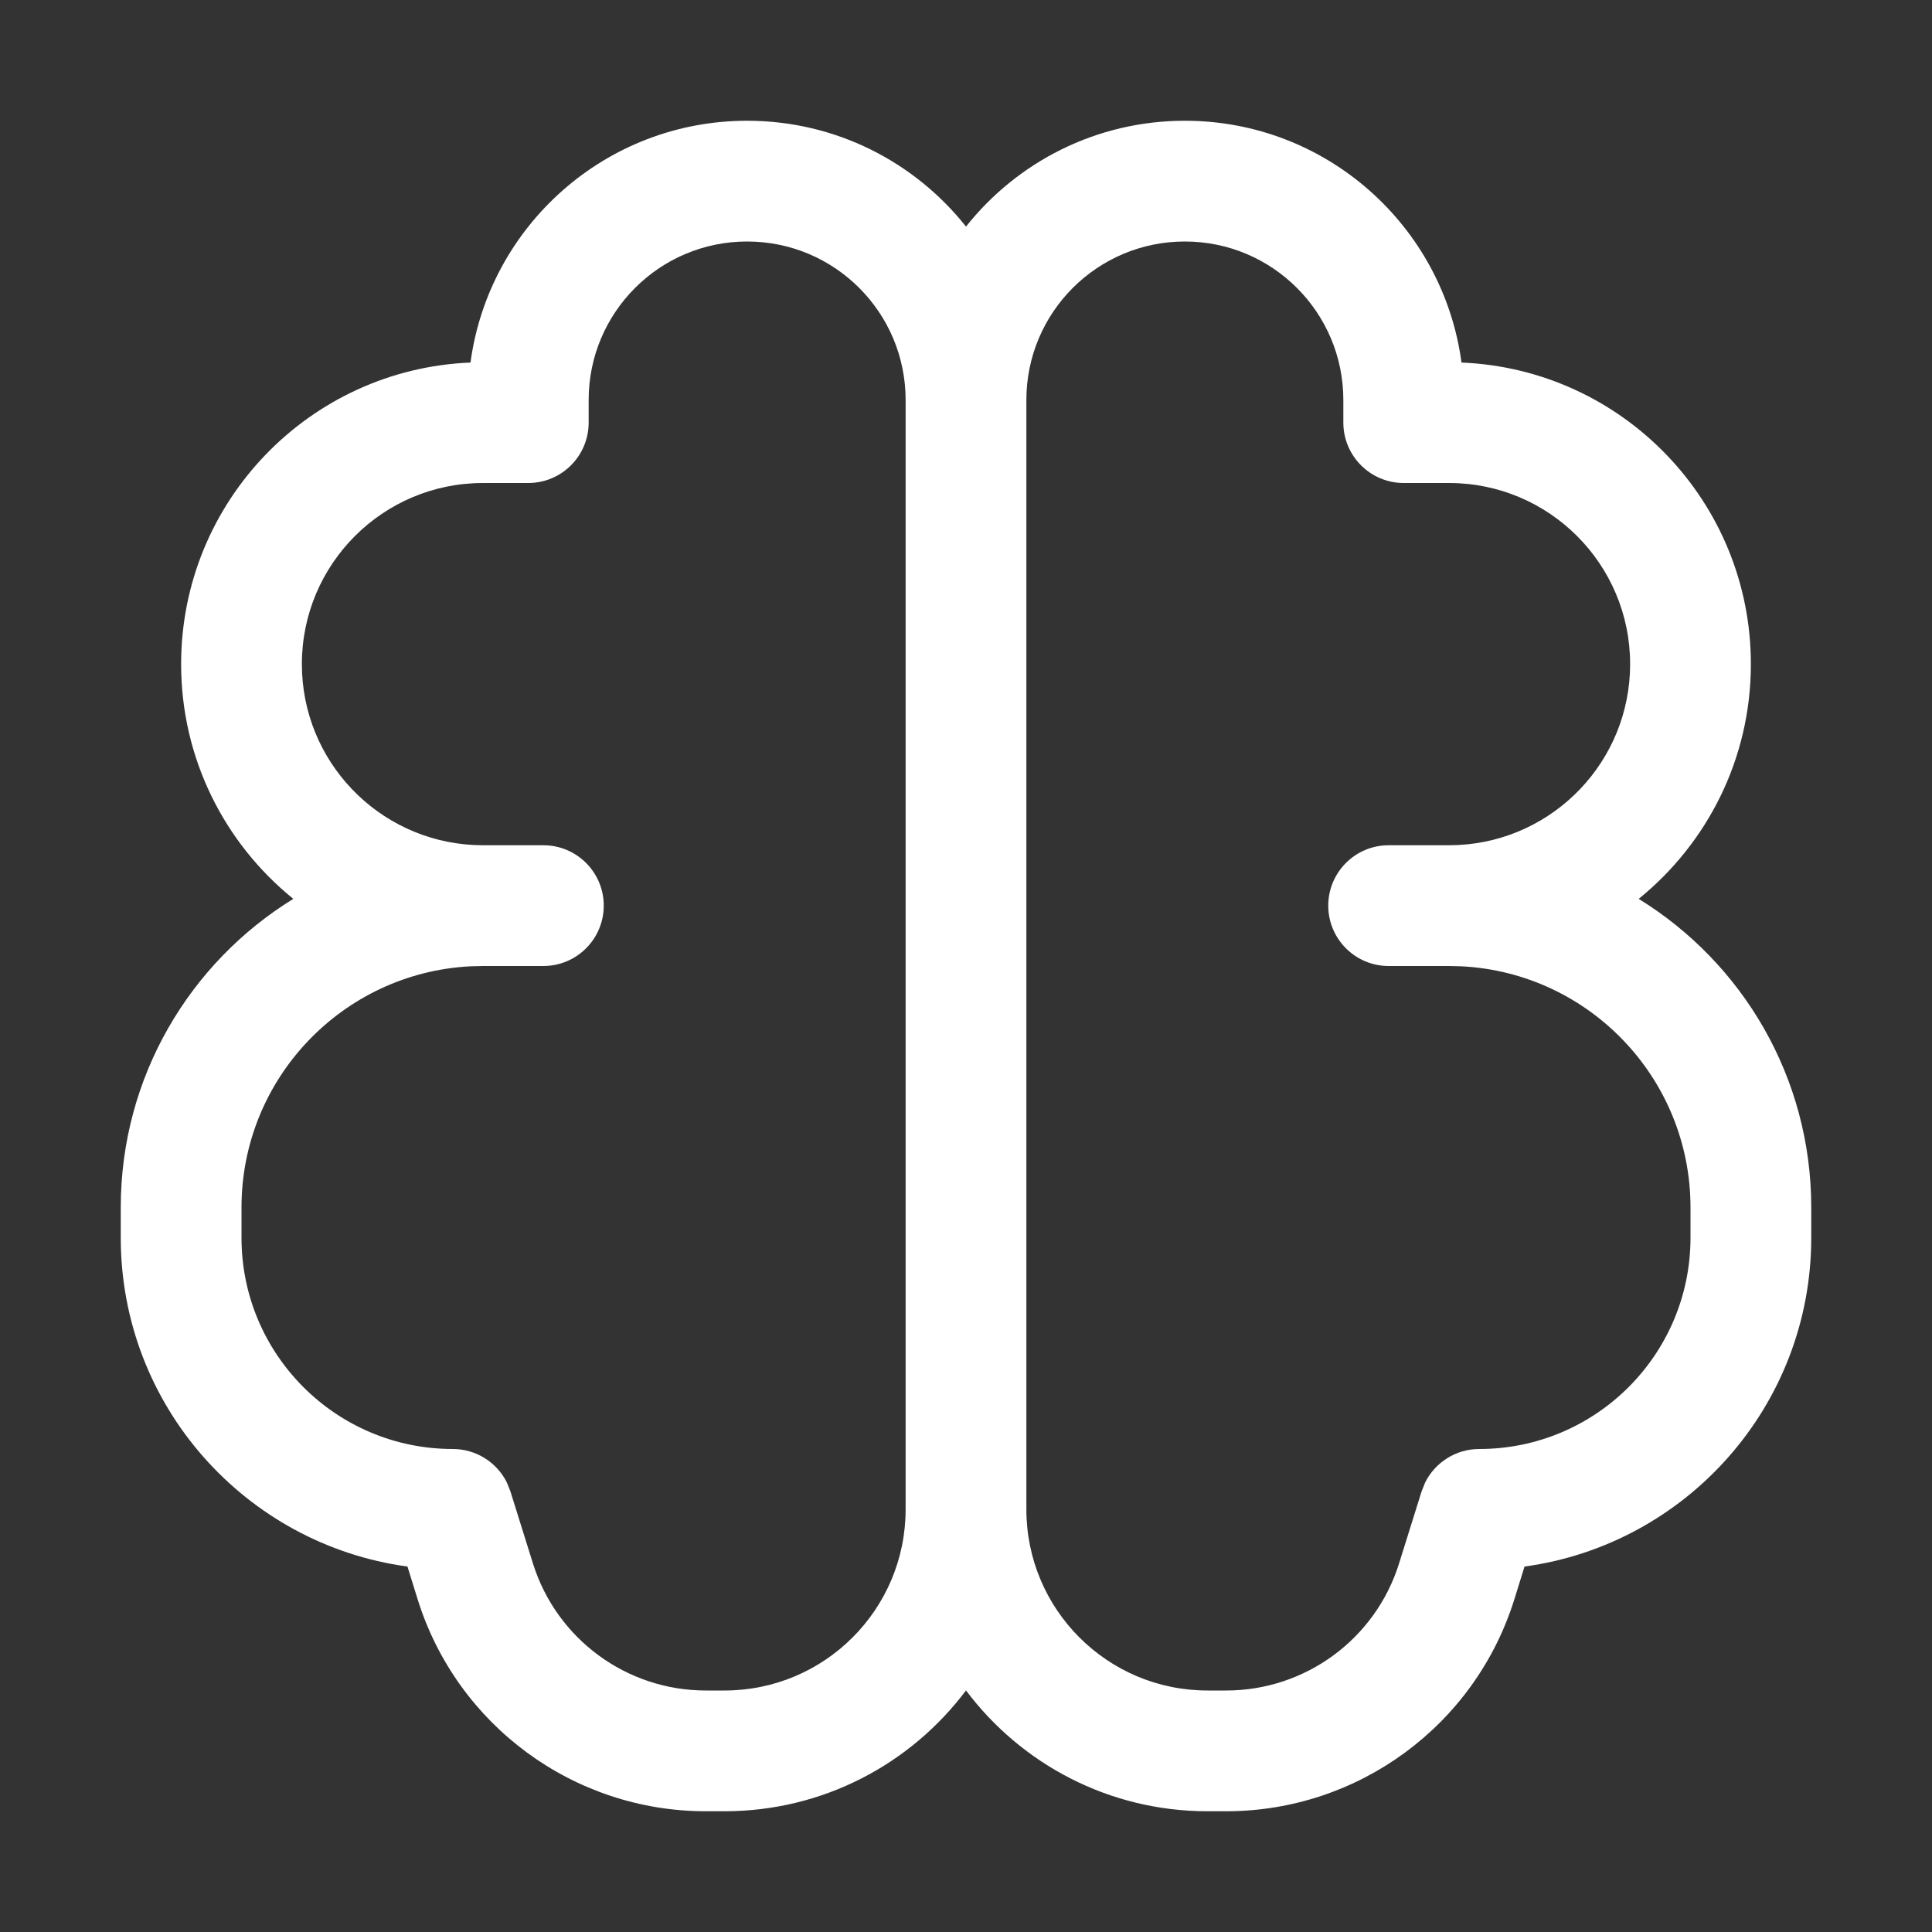 <svg width="32" height="32" viewBox="0 0 32 32" fill="none" xmlns="http://www.w3.org/2000/svg">
<rect x="0" y="0" width="32" height="32" fill="#333333" stroke="none"/>
<path d="M19.625 2C21.969 2 23.904 3.744 24.207 6.005C26.872 6.113 29 8.308 29 11C29 12.571 28.274 13.971 27.142 14.888C28.857 15.944 30 17.838 30 20V20.5C30 23.283 27.933 25.581 25.251 25.947L25.082 26.491C24.43 28.578 22.496 30 20.31 30H20C18.364 30 16.912 29.214 16 27.999C15.088 29.214 13.636 30 12 30H11.69C9.504 30 7.57 28.578 6.918 26.491L6.749 25.947C4.067 25.581 2 23.283 2 20.5V20C2 17.838 3.143 15.944 4.858 14.888C3.725 13.971 3 12.571 3 11C3 8.308 5.128 6.113 7.793 6.005C8.096 3.744 10.031 2 12.375 2C13.844 2 15.153 2.685 16 3.753C16.847 2.685 18.156 2 19.625 2ZM12.375 4C10.925 4 9.75 5.175 9.75 6.625V7C9.75 7.552 9.302 8 8.75 8H8C6.343 8 5 9.343 5 11C5 12.605 6.261 13.916 7.846 13.996L8 14H9C9.552 14 10 14.448 10 15C10 15.552 9.552 16 9 16H8L7.794 16.005C5.681 16.112 4 17.86 4 20V20.5C4 22.433 5.567 24 7.5 24C7.883 24 8.228 24.219 8.395 24.554L8.454 24.702L8.827 25.895C9.219 27.147 10.378 28 11.69 28H12C13.657 28 15 26.657 15 25V6.625C15 5.175 13.825 4 12.375 4ZM19.625 4C18.175 4 17 5.175 17 6.625V25C17 26.657 18.343 28 20 28H20.31C21.622 28 22.782 27.147 23.173 25.895L23.546 24.702L23.605 24.554C23.772 24.219 24.117 24 24.5 24C26.433 24 28 22.433 28 20.5V20C28 17.86 26.319 16.112 24.206 16.005L24 16H23C22.448 16 22 15.552 22 15C22 14.448 22.448 14 23 14H24L24.154 13.996C25.739 13.916 27 12.605 27 11C27 9.343 25.657 8 24 8H23.25C22.698 8 22.25 7.552 22.25 7V6.625C22.25 5.175 21.075 4 19.625 4Z" fill="#ffffff"/>
</svg>
